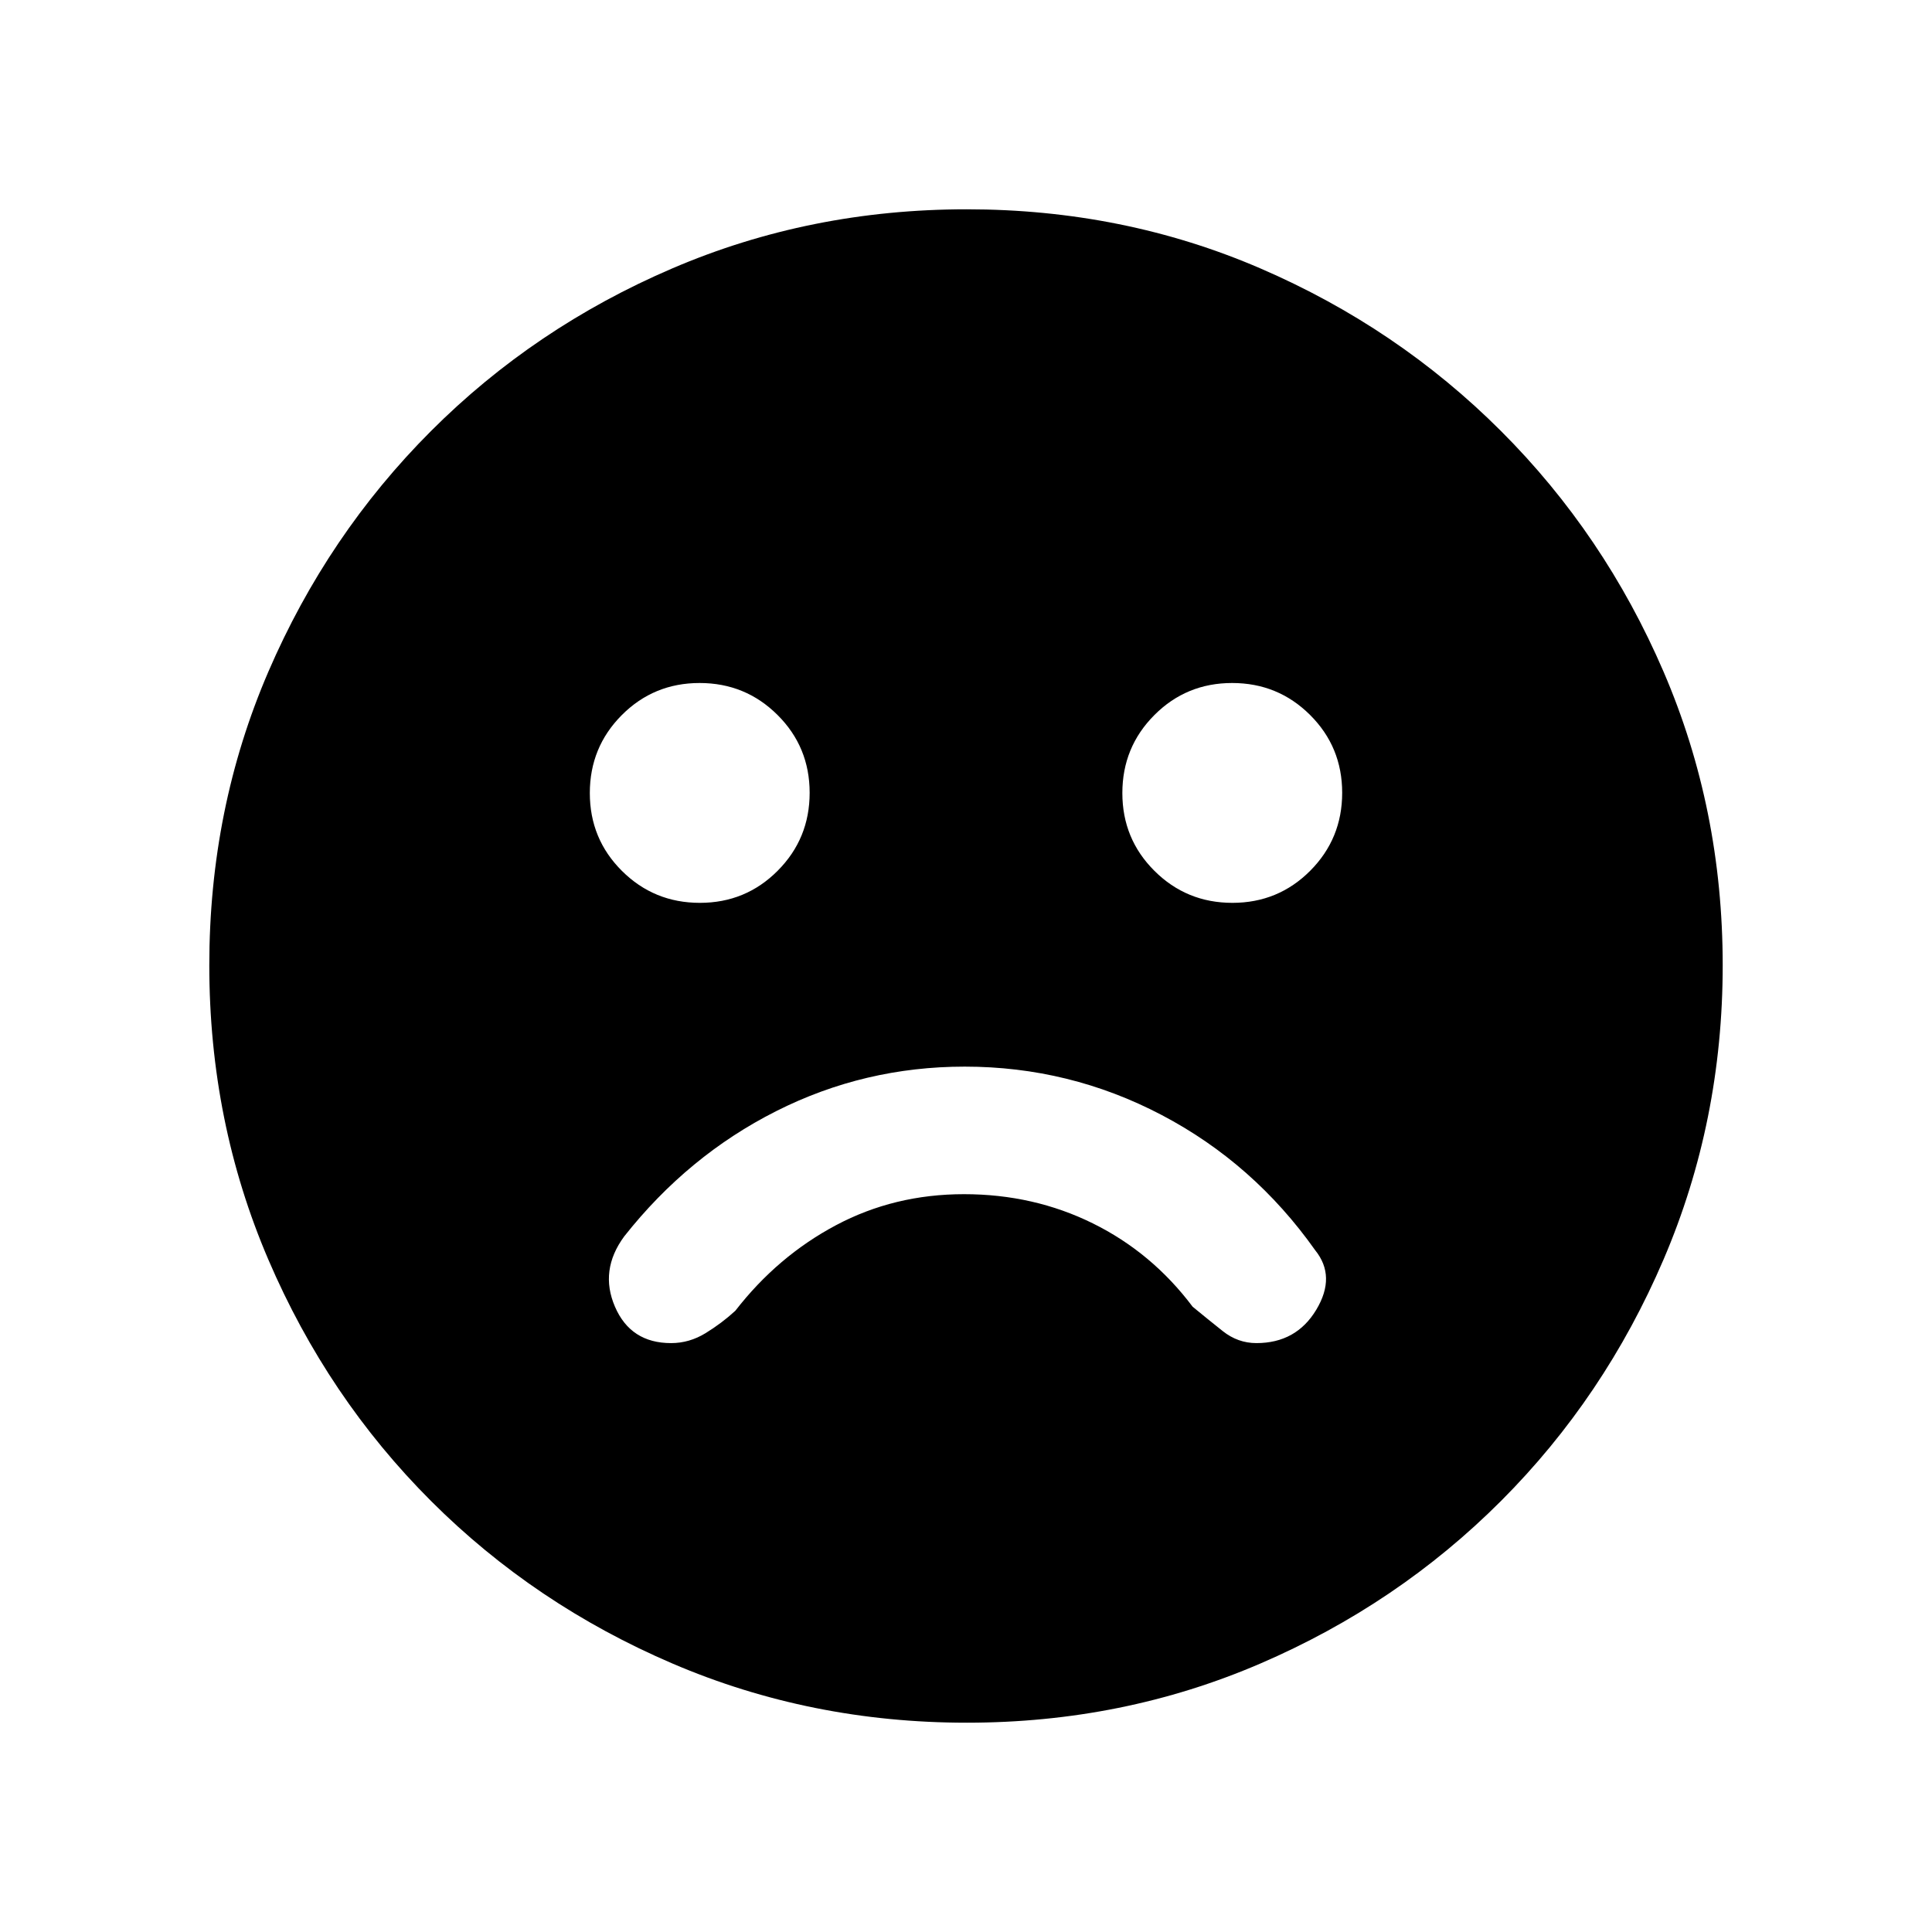 <svg xmlns="http://www.w3.org/2000/svg" height="20" viewBox="0 -960 960 960" width="20"><path d="M479.35-430q-49.84 0-93.67 22.12-43.83 22.11-75.53 62.26-12.38 16.85-4.57 34.93 7.8 18.07 27.88 18.07 9.09 0 17.16-4.96t14.76-11.11q21-27.08 50-42.5 29-15.43 63.63-15.43t64.01 14.51q29.38 14.51 49.6 41.42 7.46 6.15 14.96 12.11 7.5 5.96 16.73 5.96 19.78 0 29.74-16.57 9.95-16.58-.53-29.56Q622.92-382 577.15-406t-97.8-24Zm133.02-81.38q22.78 0 38.67-15.95 15.88-15.95 15.88-38.73 0-22.79-15.94-38.67-15.95-15.89-38.74-15.89-22.78 0-38.66 15.95-15.89 15.95-15.89 38.73 0 22.79 15.95 38.67 15.95 15.89 38.73 15.89Zm-264.61 0q22.78 0 38.66-15.95 15.89-15.95 15.89-38.73 0-22.79-15.95-38.67-15.95-15.89-38.73-15.89-22.78 0-38.67 15.95-15.88 15.95-15.88 38.73 0 22.79 15.94 38.67 15.95 15.89 38.74 15.89ZM480.41-104q-77.59 0-146.17-29.36-68.57-29.36-120.02-80.76-51.45-51.4-80.83-119.88Q104-402.47 104-480.32q0-77.86 29.36-145.94 29.36-68.07 80.76-119.52 51.4-51.45 119.88-80.83Q402.47-856 480.32-856q77.86 0 145.94 29.36 68.07 29.36 119.52 80.76 51.45 51.4 80.83 119.64Q856-558 856-480.41q0 77.59-29.36 146.17-29.36 68.57-80.76 120.02-51.4 51.45-119.64 80.83Q558-104 480.41-104Z"/></svg>